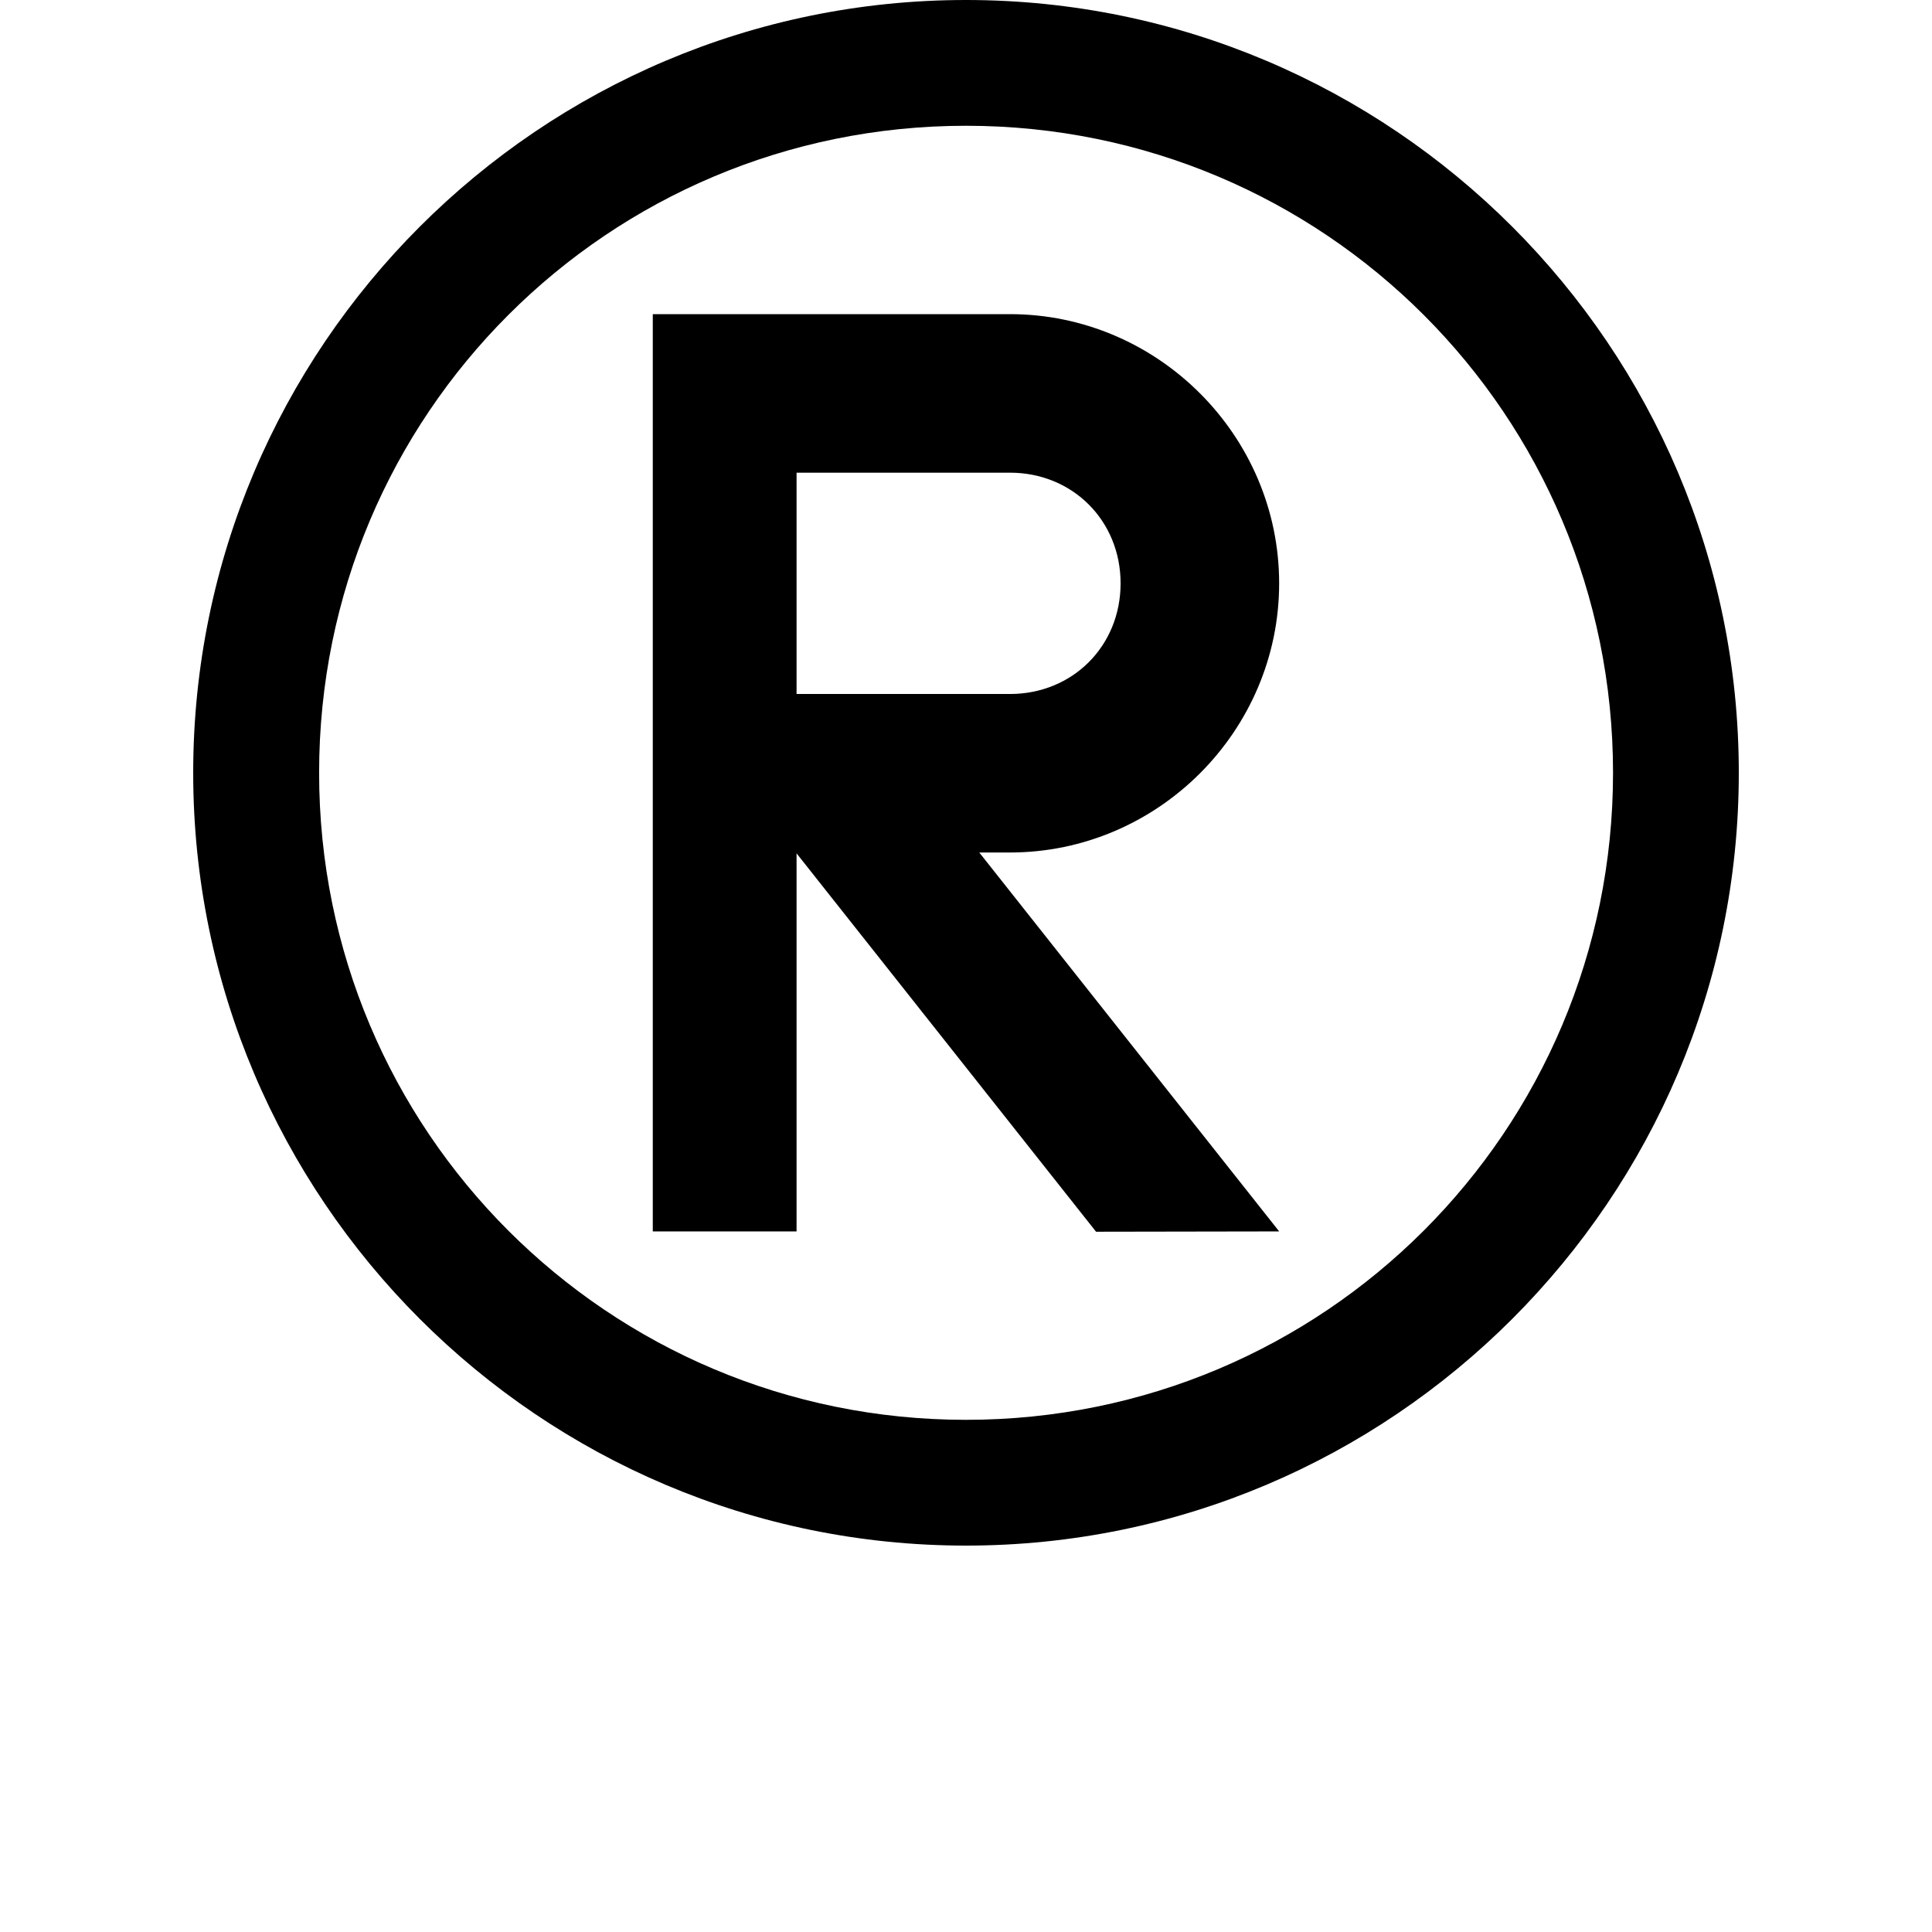 <?xml version="1.0" encoding="UTF-8" standalone="no"?>
<svg
   xmlns:dc="http://purl.org/dc/elements/1.1/"
   xmlns:cc="http://creativecommons.org/ns#"
   xmlns:rdf="http://www.w3.org/1999/02/22-rdf-syntax-ns#"
   xmlns:svg="http://www.w3.org/2000/svg"
   xmlns="http://www.w3.org/2000/svg"
   xmlns:sodipodi="http://sodipodi.sourceforge.net/DTD/sodipodi-0.dtd"
   xmlns:inkscape="http://www.inkscape.org/namespaces/inkscape"
   width="1000"
   height="1000"
   viewBox="0 0 1000 1000"
   version="1.1"
   id="svg22"
   sodipodi:docname="i (60-я копия).svg"
   inkscape:version="0.92.3 (2405546, 2018-03-11)">
  <sodipodi:namedview
     pagecolor="#ffffff"
     bordercolor="#666666"
     borderopacity="1"
     objecttolerance="10"
     gridtolerance="10"
     guidetolerance="10"
     inkscape:pageopacity="0"
     inkscape:pageshadow="2"
     inkscape:window-width="1280"
     inkscape:window-height="743"
     id="namedview24"
     showgrid="false"
     inkscape:zoom="0.43457604"
     inkscape:cx="183.20388"
     inkscape:cy="446.53196"
     inkscape:window-x="0"
     inkscape:window-y="0"
     inkscape:window-maximized="1"
     inkscape:current-layer="svg22"
     showguides="true"
     inkscape:guide-bbox="true">
    <sodipodi:guide
       position="0,200"
       orientation="0,1"
       id="guide841"
       inkscape:locked="false"
       inkscape:label=""
       inkscape:color="rgb(0,0,255)" />
  </sodipodi:namedview>
  <defs
     id="defs12">
    <linearGradient
       id="a"
       x1="0.5"
       x2="0.5"
       y1="0"
       y2="1">
      <stop
         offset="0%"
         stop-color="#9FC7FF"
         id="stop2" />
      <stop
         offset="100%"
         stop-color="#9BC1F5"
         id="stop4" />
    </linearGradient>
    <radialGradient
       id="b"
       cx="0.556"
       cy="0.101"
       r="0.582"
       fx="0.556"
       fy="0.101"
       gradientTransform="matrix(0,-1,0.719,0,0.483,0.657)">
      <stop
         offset="0%"
         stop-color="#486DA8"
         stop-opacity=".4"
         id="stop7" />
      <stop
         offset="100%"
         stop-color="#486DA8"
         stop-opacity="0"
         id="stop9" />
    </radialGradient>
  </defs>
  <path
     style="display:inline;opacity:1;fill:#000000;fill-opacity:1;fill-rule:nonzero;stroke:none;stroke-width:82.663;stroke-linejoin:bevel;stroke-miterlimit:4;stroke-dasharray:none;stroke-opacity:1;paint-order:stroke fill markers"
     d="M 500.001,0 C 279.471,0 100,179.472 100,400 100,620.528 279.471,800 500.001,800 720.529,800 900,620.528 900,400 900,179.472 720.529,0 500.001,0 Z m 0,65.098 c 185.336,0 334.901,149.565 334.901,334.902 0,185.337 -149.565,334.902 -334.901,334.902 -185.338,0 -334.83,-149.565 -334.83,-334.902 0,-185.337 149.492,-334.902 334.83,-334.902 z M 337.9,162.609 v 0.44 h -0.019 v 237.173 237.173 h 74.419 V 441.701 l 44.26,55.905 110.754,139.934 94.786,-0.16 -147.184,-185.974 -8.043,-10.156 h 15.88 c 76.481,0 139.335,-62.836 139.335,-139.317 0,-76.481 -62.854,-139.335 -139.335,-139.335 z m 74.401,82.05 h 110.447 c 32.433,0 57.268,24.853 57.268,57.286 0,32.432 -24.834,57.267 -57.268,57.267 H 412.301 Z"
     id="rect1852"
     inkscape:connector-curvature="0" />
</svg>
